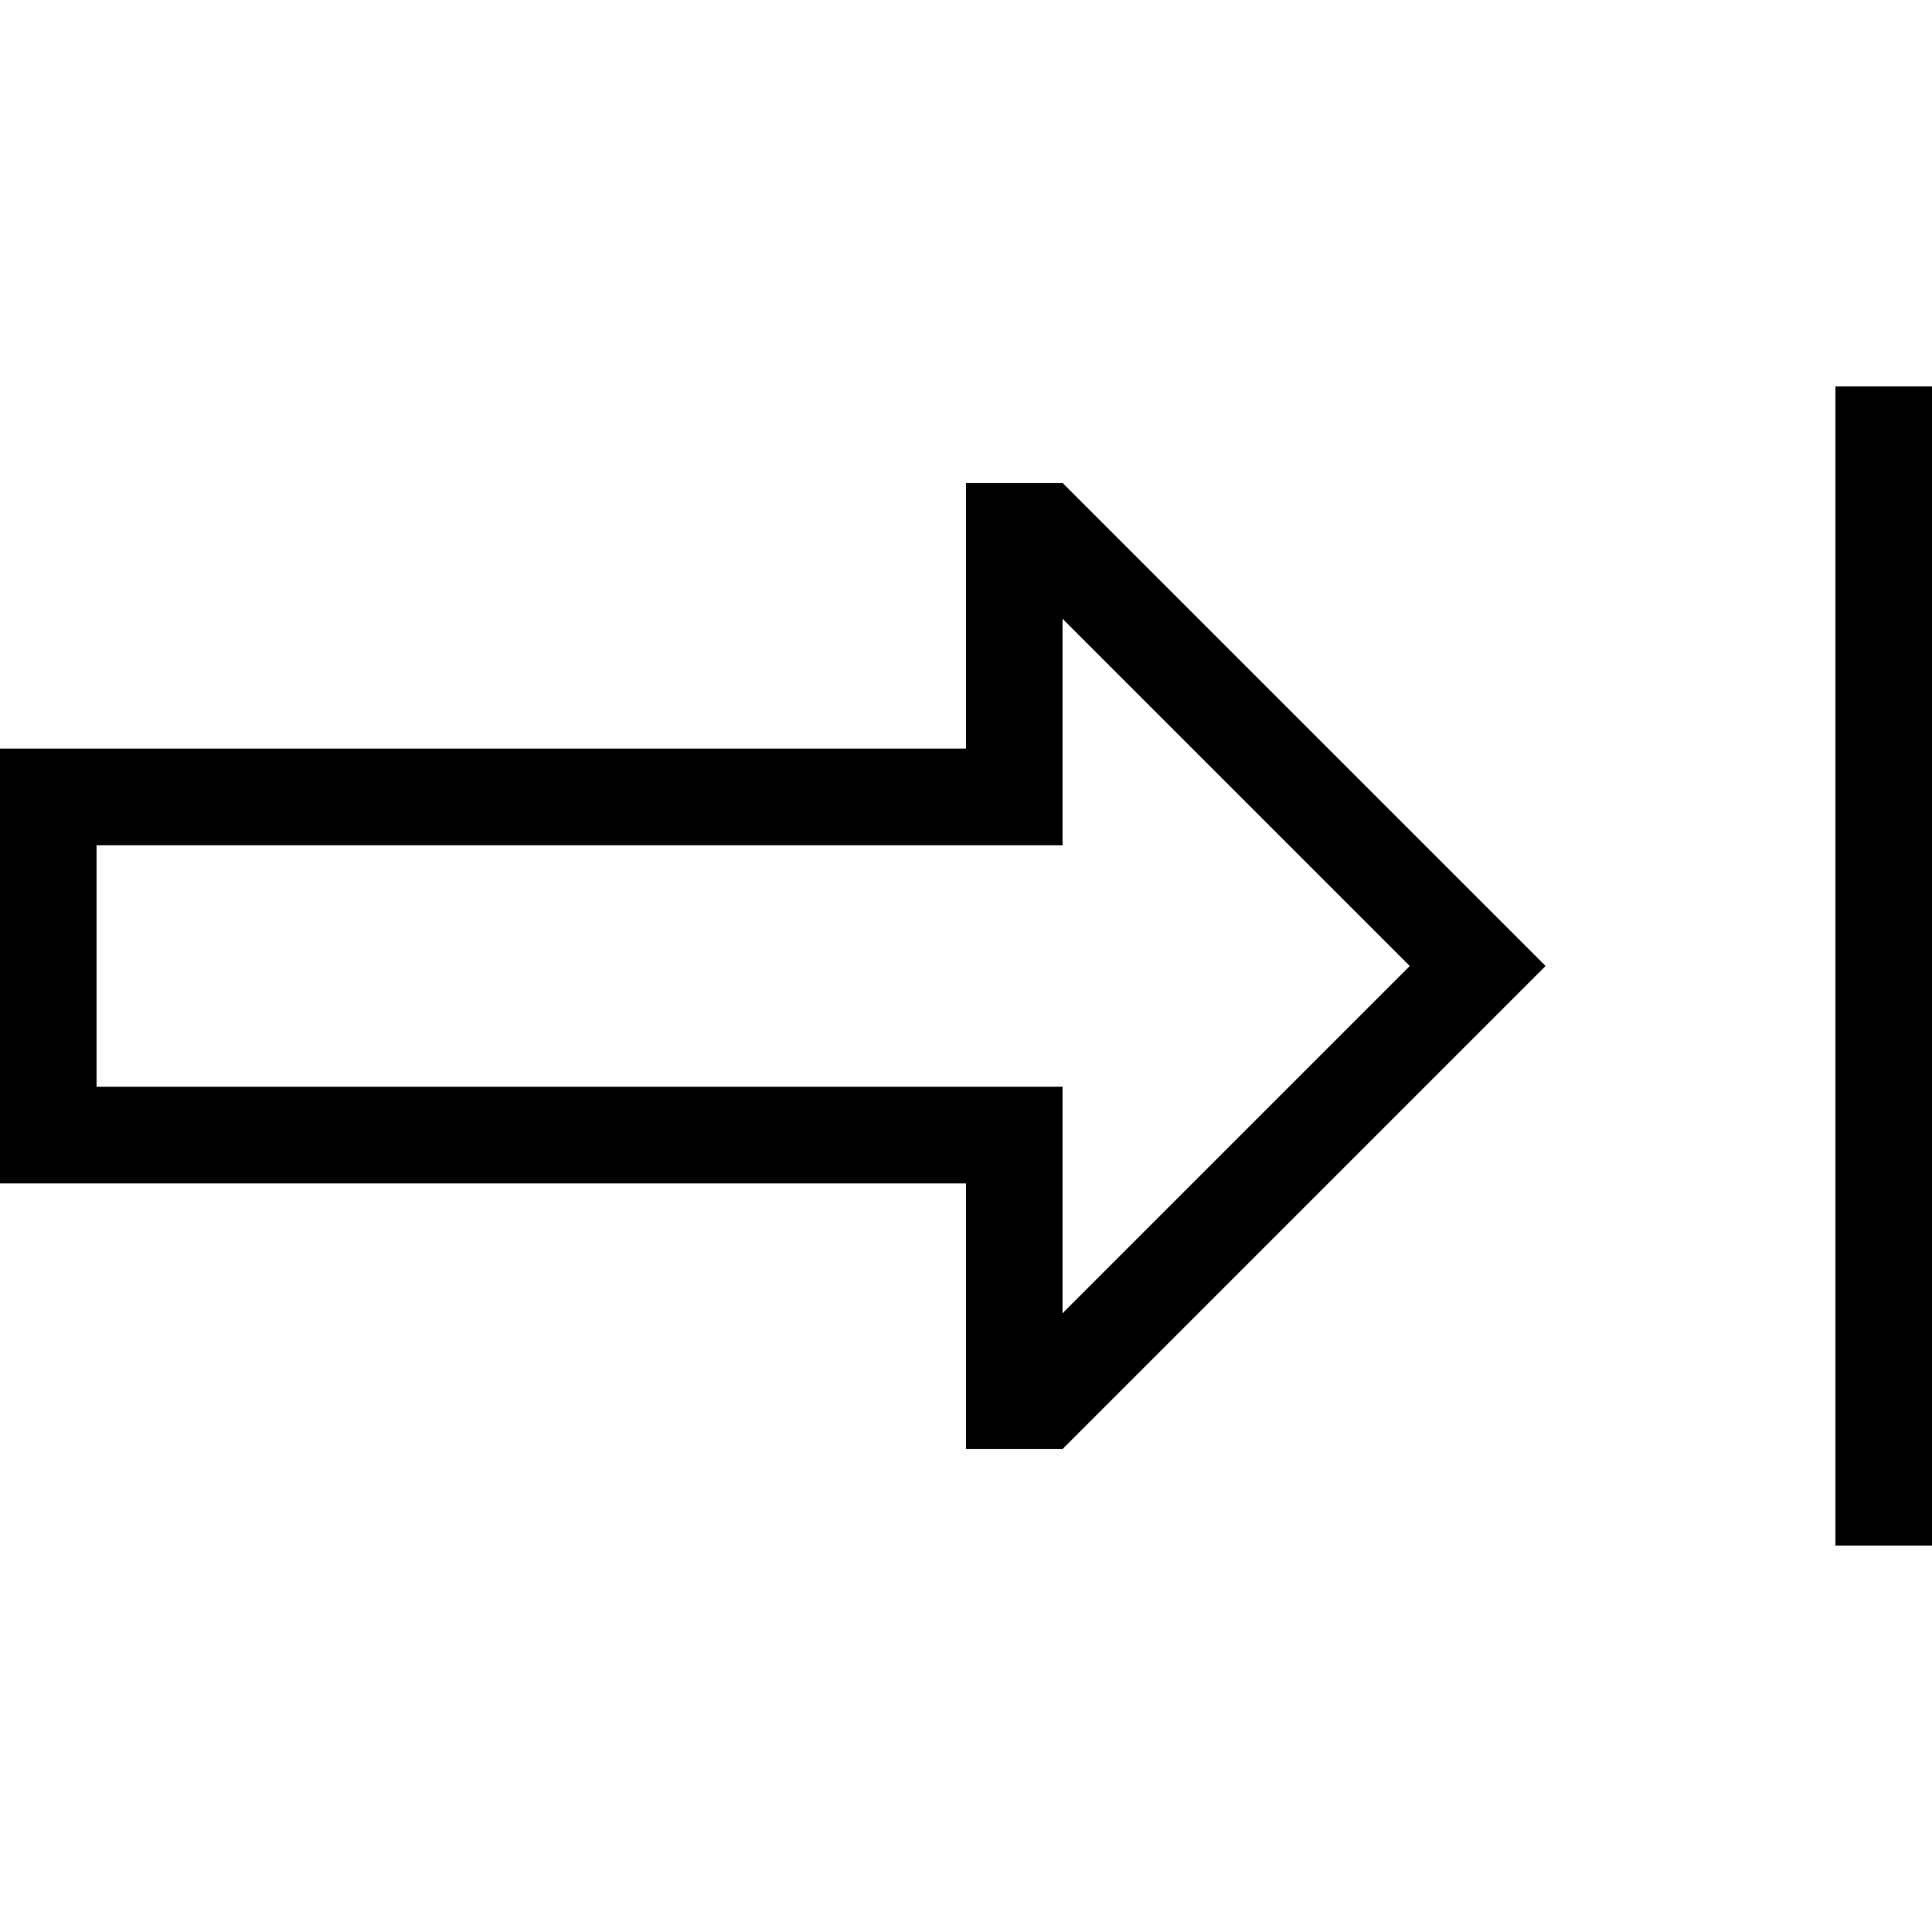 <svg xmlns="http://www.w3.org/2000/svg" viewBox="0 0 512 512">
  <path d="M 512 115.2 L 512 102.4 L 486.4 102.4 L 486.4 115.2 L 486.4 396.8 L 486.4 409.6 L 512 409.6 L 512 396.8 L 512 115.2 L 512 115.2 Z M 256 224 L 281.6 224 L 281.6 198.4 L 281.6 164 L 373.6 256 L 281.6 348 L 281.6 313.6 L 281.6 288 L 256 288 L 25.6 288 L 25.6 224 L 256 224 L 256 224 Z M 256 128 L 256 153.6 L 256 172.8 L 256 198.4 L 230.4 198.4 L 25.6 198.4 L 0 198.4 L 0 224 L 0 288 L 0 313.6 L 25.6 313.6 L 230.4 313.6 L 256 313.6 L 256 339.2 L 256 358.4 L 256 384 L 281.6 384 L 391.2 274.4 L 409.6 256 L 391.2 237.6 L 281.6 128 L 256 128 L 256 128 Z" />
</svg>